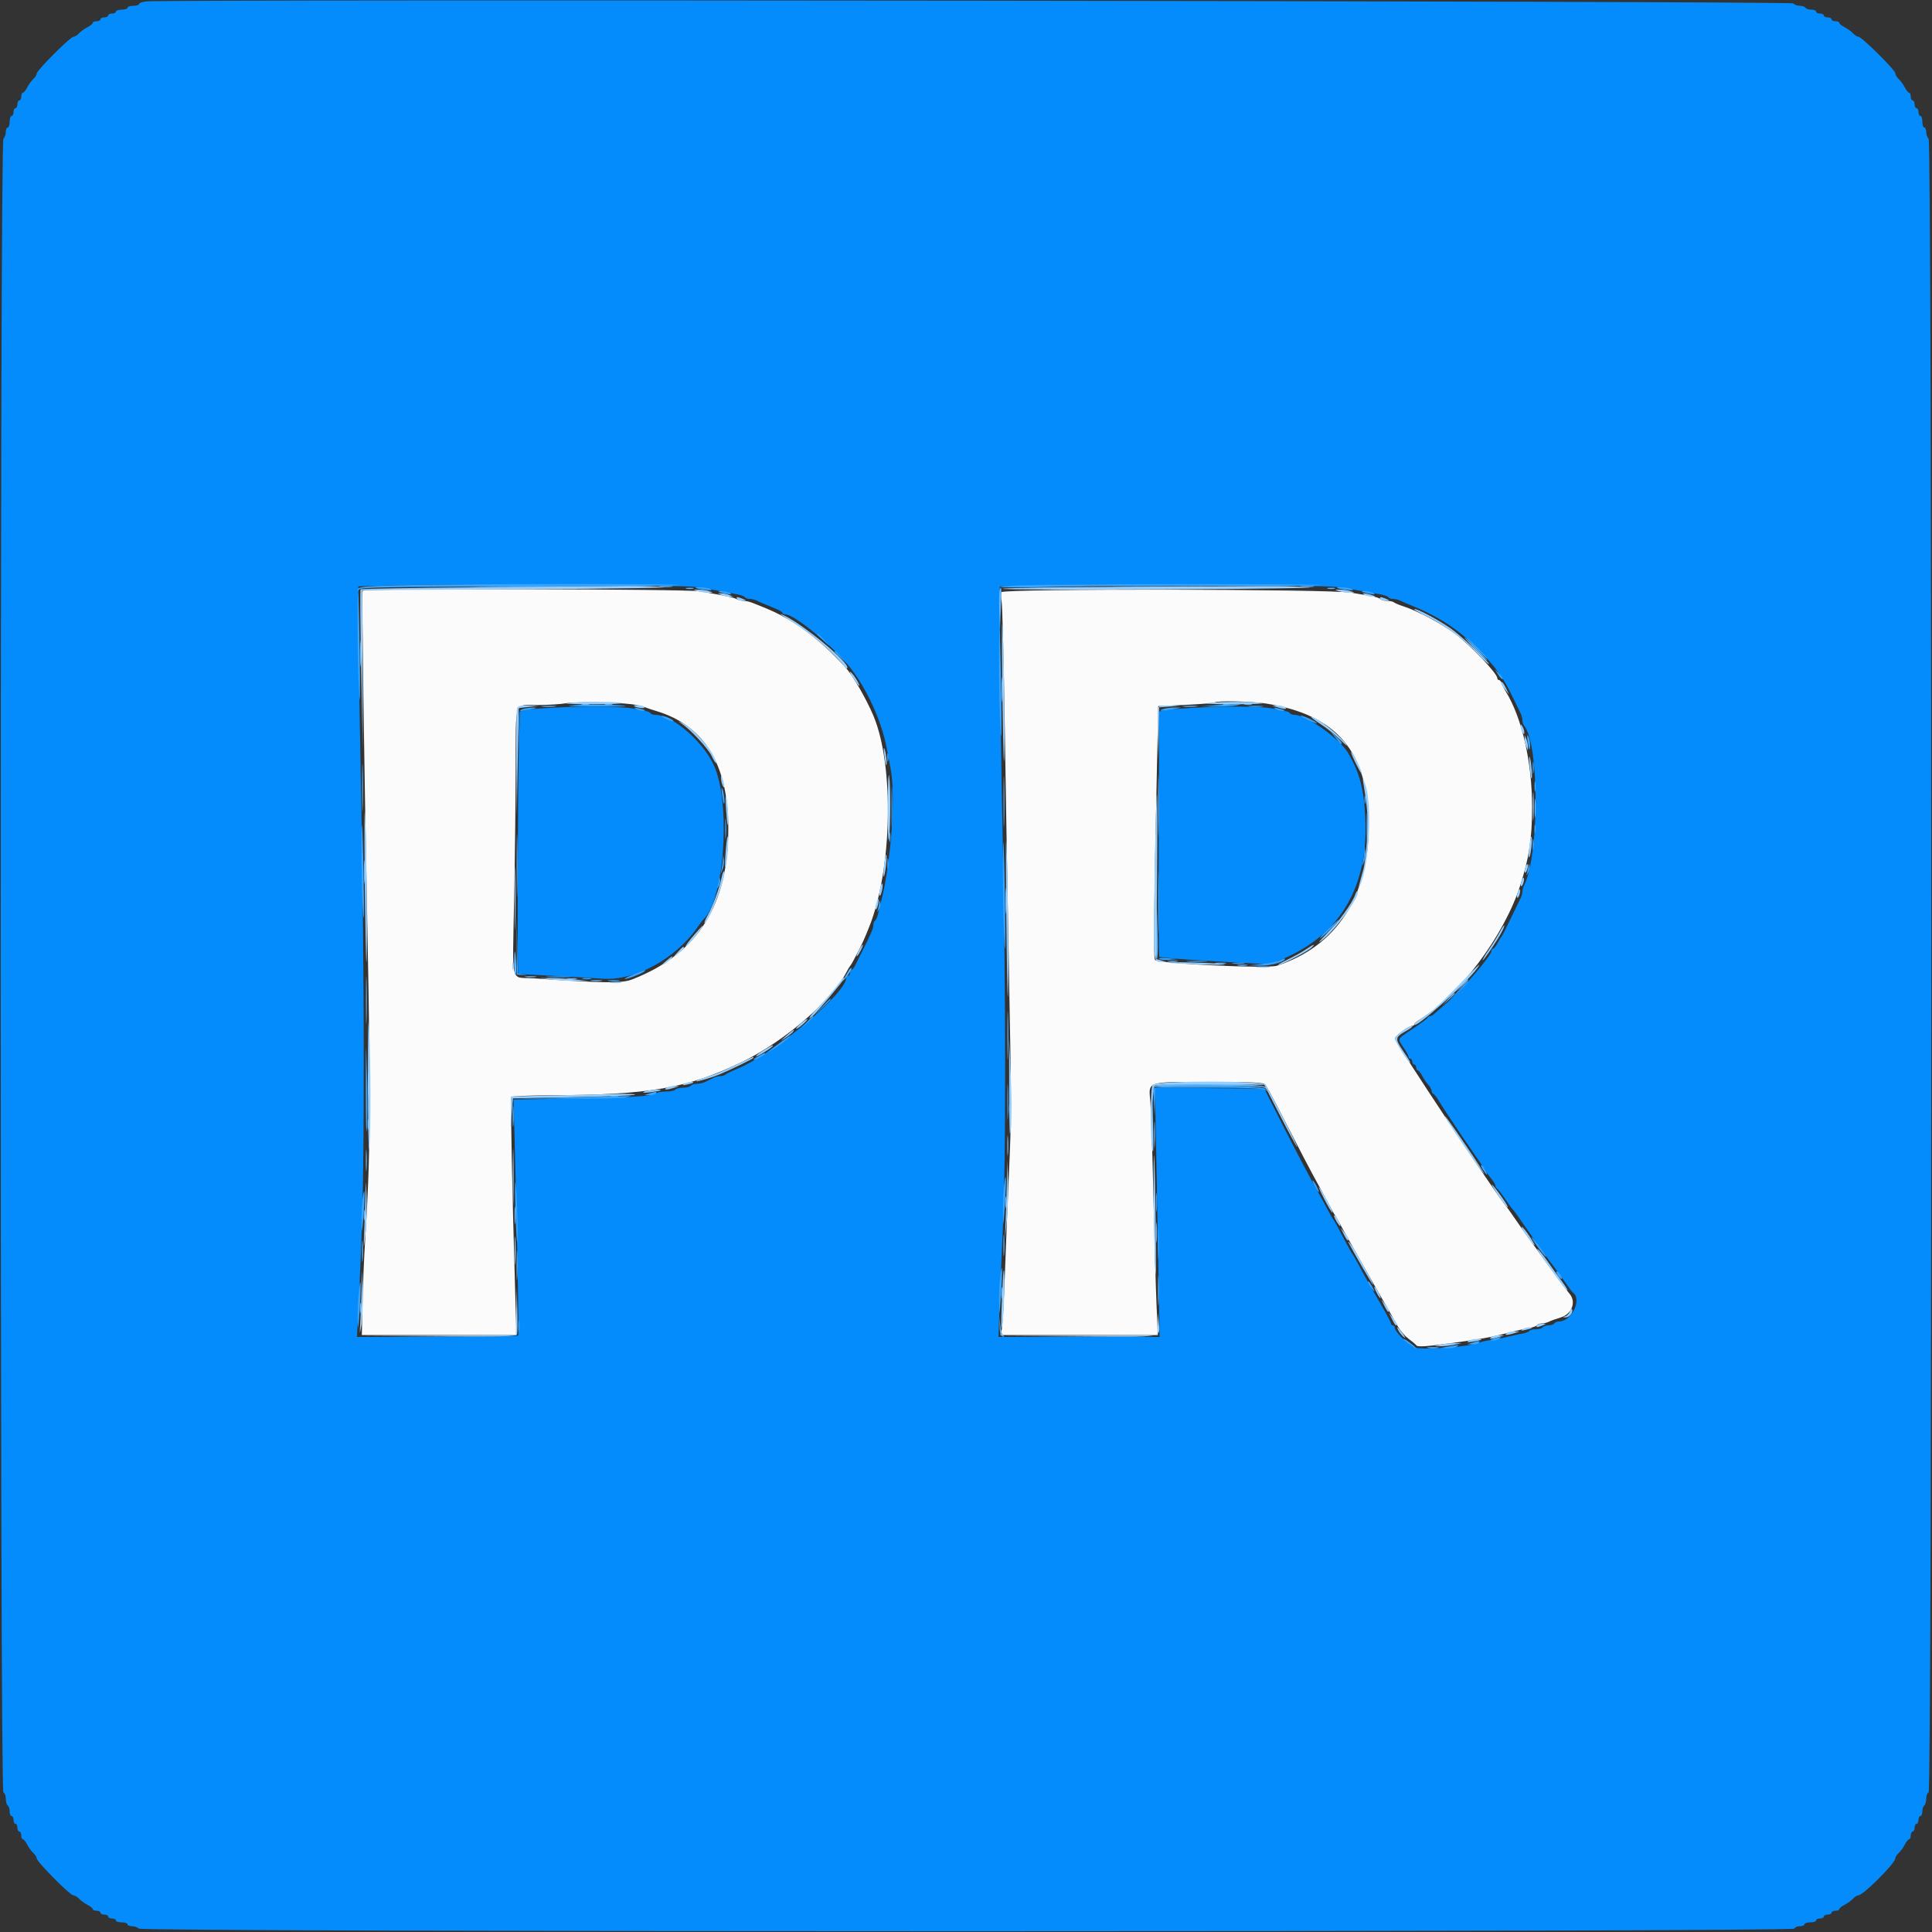 <svg id="svg" version="1.1" xmlns="http://www.w3.org/2000/svg" xmlns:xlink="http://www.w3.org/1999/xlink" width="400" height="400" viewBox="0, 0, 400,400"><rect x="0" y="0" width="400" height="400" fill="#333333" stroke="none"/><g id="svgg"><path id="path0" d="M75.077 122.300 C 74.879 122.647,75.355 156.342,76.063 192.200 C 76.780 228.492,76.701 239.501,75.598 256.800 C 75.380 260.210,75.137 266.015,75.057 269.700 L 74.912 276.400 90.919 276.400 L 106.927 276.400 106.650 267.100 C 106.044 246.717,105.656 227.433,105.846 227.125 C 105.957 226.946,109.592 226.786,113.924 226.768 C 134.500 226.685,142.322 225.326,153.600 219.877 C 162.331 215.659,172.176 207.217,175.204 201.352 C 175.531 200.718,175.889 200.110,175.999 200.000 C 176.219 199.781,176.637 199.025,177.877 196.600 C 178.636 195.115,179.032 194.221,179.960 191.900 C 184.735 179.950,185.165 158.517,180.837 148.200 C 179.366 144.694,176.523 139.775,175.022 138.140 C 169.324 131.935,164.155 128.157,158.000 125.699 C 157.450 125.479,156.497 125.097,155.881 124.850 C 155.266 124.602,154.408 124.400,153.976 124.400 C 153.543 124.400,152.877 124.236,152.495 124.035 C 151.838 123.690,150.720 123.452,144.976 122.431 C 142.183 121.934,75.356 121.809,75.077 122.300 M207.343 122.604 C 207.212 122.945,207.227 123.804,207.377 124.512 C 207.526 125.221,207.817 136.780,208.023 150.200 C 208.230 163.620,208.609 185.850,208.867 199.600 C 209.442 230.236,209.442 230.512,208.862 243.600 C 208.604 249.430,208.233 258.700,208.038 264.200 C 207.844 269.700,207.556 274.695,207.399 275.300 L 207.113 276.400 223.419 276.400 L 239.725 276.400 239.452 270.300 C 239.302 266.945,239.010 256.730,238.802 247.600 C 238.595 238.470,238.311 229.726,238.172 228.169 C 237.780 223.786,237.152 224.000,250.380 224.000 C 259.514 224.000,261.587 224.102,261.975 224.570 C 262.235 224.883,263.629 227.448,265.072 230.270 C 268.655 237.272,271.676 243.042,272.889 245.200 C 273.446 246.190,274.419 247.990,275.051 249.200 C 275.683 250.410,276.290 251.490,276.400 251.600 C 276.510 251.710,276.977 252.520,277.438 253.400 C 277.900 254.280,278.691 255.720,279.197 256.600 C 279.704 257.480,280.665 259.190,281.335 260.400 C 282.575 262.643,286.232 269.070,287.707 271.600 C 288.156 272.370,288.900 273.699,289.362 274.554 C 289.823 275.409,290.830 276.578,291.600 277.152 C 292.370 277.726,293.117 278.358,293.260 278.557 C 293.517 278.913,295.508 278.772,301.000 278.008 C 305.831 277.335,308.542 276.876,310.300 276.430 C 311.235 276.194,312.765 275.807,313.700 275.571 C 314.635 275.335,315.987 275.045,316.704 274.927 C 317.421 274.808,318.106 274.551,318.227 274.356 C 318.348 274.160,318.799 274.000,319.229 274.000 C 319.659 274.000,320.323 273.838,320.705 273.639 C 321.087 273.440,322.146 273.058,323.059 272.789 C 325.480 272.074,326.434 269.459,324.888 267.775 C 324.131 266.952,315.860 255.559,313.587 252.209 C 312.844 251.114,312.007 249.944,311.726 249.609 C 309.537 246.999,288.800 215.725,288.800 215.035 C 288.800 214.494,291.654 212.400,292.391 212.400 C 292.616 212.400,292.800 212.259,292.800 212.086 C 292.800 211.914,293.295 211.475,293.900 211.111 C 302.063 206.202,311.365 193.823,314.720 183.400 C 316.625 177.484,317.200 173.683,317.200 167.013 C 317.200 157.795,315.100 148.588,311.769 143.200 C 311.429 142.650,311.051 141.885,310.929 141.500 C 310.807 141.115,310.548 140.800,310.353 140.800 C 310.159 140.800,310.000 140.622,310.000 140.405 C 310.000 139.436,304.438 133.592,301.223 131.183 C 298.515 129.154,293.406 126.443,290.600 125.547 C 289.720 125.267,288.829 124.893,288.620 124.718 C 288.411 124.543,287.747 124.400,287.144 124.400 C 286.541 124.400,285.951 124.244,285.833 124.054 C 285.716 123.864,284.850 123.578,283.910 123.419 C 282.969 123.259,281.120 122.941,279.800 122.711 C 275.430 121.948,207.633 121.848,207.343 122.604 M130.800 145.808 C 131.790 145.938,132.960 146.195,133.400 146.377 C 133.840 146.560,134.952 146.934,135.871 147.209 C 145.811 150.183,150.768 158.239,150.791 171.456 C 150.820 187.458,144.443 197.501,130.910 202.767 C 128.739 203.612,125.354 203.575,110.133 202.542 C 105.651 202.237,106.101 204.232,106.446 186.200 C 106.601 178.060,106.744 165.970,106.764 159.333 C 106.808 144.598,106.325 146.007,111.343 145.970 C 113.574 145.954,116.210 145.788,117.200 145.601 C 119.046 145.254,127.582 145.383,130.800 145.808 M262.093 145.656 C 276.786 147.961,283.292 155.649,283.367 170.800 C 283.441 185.601,276.731 195.900,264.381 199.944 C 262.372 200.602,239.653 199.510,239.127 198.731 C 238.793 198.235,238.890 188.946,239.549 158.000 L 239.800 146.200 245.538 145.928 C 248.694 145.779,251.379 145.554,251.505 145.428 C 251.905 145.029,259.075 145.183,262.093 145.656 " stroke="none" fill="#fbfbfc" fill-rule="evenodd"></path><path id="path1" d="M30.300 0.290 C 29.475 0.377,28.800 0.617,28.800 0.824 C 28.800 1.031,28.260 1.200,27.600 1.200 C 26.940 1.200,26.400 1.380,26.400 1.600 C 26.400 1.820,25.860 2.000,25.200 2.000 C 24.540 2.000,24.000 2.180,24.000 2.400 C 24.000 2.620,23.640 2.800,23.200 2.800 C 22.760 2.800,22.400 2.980,22.400 3.200 C 22.400 3.420,22.040 3.600,21.600 3.600 C 21.160 3.600,20.800 3.780,20.800 4.000 C 20.800 4.220,20.440 4.400,20.000 4.400 C 19.560 4.400,19.200 4.550,19.200 4.732 C 19.200 4.915,18.705 5.319,18.100 5.630 C 17.495 5.940,16.709 6.511,16.353 6.897 C 15.997 7.284,15.488 7.600,15.221 7.600 C 14.587 7.600,7.600 14.587,7.600 15.221 C 7.600 15.488,7.284 15.997,6.897 16.353 C 6.511 16.709,5.940 17.495,5.630 18.100 C 5.319 18.705,4.915 19.200,4.732 19.200 C 4.550 19.200,4.400 19.560,4.400 20.000 C 4.400 20.440,4.220 20.800,4.000 20.800 C 3.780 20.800,3.600 21.160,3.600 21.600 C 3.600 22.040,3.420 22.400,3.200 22.400 C 2.980 22.400,2.800 22.760,2.800 23.200 C 2.800 23.640,2.620 24.000,2.400 24.000 C 2.180 24.000,2.000 24.540,2.000 25.200 C 2.000 25.860,1.820 26.400,1.600 26.400 C 1.380 26.400,1.200 26.814,1.200 27.320 C 1.200 27.826,0.975 28.465,0.700 28.740 C -0.036 29.476,-0.036 370.855,0.700 371.100 C 0.975 371.192,1.200 371.781,1.200 372.410 C 1.200 373.038,1.380 373.664,1.600 373.800 C 1.820 373.936,2.000 374.487,2.000 375.024 C 2.000 375.561,2.180 376.000,2.400 376.000 C 2.620 376.000,2.800 376.360,2.800 376.800 C 2.800 377.240,2.980 377.600,3.200 377.600 C 3.420 377.600,3.600 377.960,3.600 378.400 C 3.600 378.840,3.780 379.200,4.000 379.200 C 4.220 379.200,4.400 379.560,4.400 380.000 C 4.400 380.440,4.550 380.800,4.732 380.800 C 4.915 380.800,5.319 381.295,5.630 381.900 C 5.940 382.505,6.511 383.291,6.897 383.647 C 7.284 384.003,7.600 384.506,7.600 384.766 C 7.600 385.437,14.487 392.395,15.153 392.398 C 15.457 392.399,15.997 392.716,16.353 393.103 C 16.709 393.489,17.495 394.060,18.100 394.370 C 18.705 394.681,19.200 395.085,19.200 395.268 C 19.200 395.450,19.560 395.600,20.000 395.600 C 20.440 395.600,20.800 395.780,20.800 396.000 C 20.800 396.220,21.160 396.400,21.600 396.400 C 22.040 396.400,22.400 396.580,22.400 396.800 C 22.400 397.020,22.760 397.200,23.200 397.200 C 23.640 397.200,24.000 397.380,24.000 397.600 C 24.000 397.820,24.540 398.000,25.200 398.000 C 25.860 398.000,26.400 398.180,26.400 398.400 C 26.400 398.620,26.814 398.800,27.320 398.800 C 27.826 398.800,28.465 399.025,28.740 399.300 C 29.476 400.036,371.255 400.036,371.500 399.300 C 371.592 399.025,372.102 398.800,372.633 398.800 C 373.165 398.800,373.600 398.620,373.600 398.400 C 373.600 398.180,374.140 398.000,374.800 398.000 C 375.460 398.000,376.000 397.820,376.000 397.600 C 376.000 397.380,376.360 397.200,376.800 397.200 C 377.240 397.200,377.600 397.020,377.600 396.800 C 377.600 396.580,377.960 396.400,378.400 396.400 C 378.840 396.400,379.200 396.220,379.200 396.000 C 379.200 395.780,379.560 395.600,380.000 395.600 C 380.440 395.600,380.800 395.450,380.800 395.268 C 380.800 395.085,381.295 394.681,381.900 394.370 C 382.505 394.060,383.291 393.489,383.647 393.103 C 384.003 392.716,384.503 392.400,384.758 392.400 C 385.763 392.400,392.400 385.763,392.400 384.758 C 392.400 384.503,392.716 384.003,393.103 383.647 C 393.489 383.291,394.060 382.505,394.370 381.900 C 394.681 381.295,395.085 380.800,395.268 380.800 C 395.450 380.800,395.600 380.440,395.600 380.000 C 395.600 379.560,395.780 379.200,396.000 379.200 C 396.220 379.200,396.400 378.840,396.400 378.400 C 396.400 377.960,396.580 377.600,396.800 377.600 C 397.020 377.600,397.200 377.240,397.200 376.800 C 397.200 376.360,397.380 376.000,397.600 376.000 C 397.820 376.000,398.000 375.561,398.000 375.024 C 398.000 374.487,398.180 373.936,398.400 373.800 C 398.620 373.664,398.800 373.038,398.800 372.410 C 398.800 371.781,399.025 371.192,399.300 371.100 C 400.036 370.855,400.036 29.476,399.300 28.740 C 399.025 28.465,398.800 27.826,398.800 27.320 C 398.800 26.814,398.620 26.400,398.400 26.400 C 398.180 26.400,398.000 25.860,398.000 25.200 C 398.000 24.540,397.820 24.000,397.600 24.000 C 397.380 24.000,397.200 23.640,397.200 23.200 C 397.200 22.760,397.020 22.400,396.800 22.400 C 396.580 22.400,396.400 22.040,396.400 21.600 C 396.400 21.160,396.220 20.800,396.000 20.800 C 395.780 20.800,395.600 20.440,395.600 20.000 C 395.600 19.560,395.450 19.200,395.268 19.200 C 395.085 19.200,394.681 18.705,394.370 18.100 C 394.060 17.495,393.489 16.709,393.103 16.353 C 392.716 15.997,392.399 15.457,392.398 15.153 C 392.395 14.487,385.437 7.600,384.766 7.600 C 384.506 7.600,384.003 7.284,383.647 6.897 C 383.291 6.511,382.505 5.940,381.900 5.630 C 381.295 5.319,380.800 4.915,380.800 4.732 C 380.800 4.550,380.440 4.400,380.000 4.400 C 379.560 4.400,379.200 4.220,379.200 4.000 C 379.200 3.780,378.840 3.600,378.400 3.600 C 377.960 3.600,377.600 3.420,377.600 3.200 C 377.600 2.980,377.240 2.800,376.800 2.800 C 376.360 2.800,376.000 2.620,376.000 2.400 C 376.000 2.180,375.561 2.000,375.024 2.000 C 374.487 2.000,373.936 1.820,373.800 1.600 C 373.664 1.380,373.149 1.200,372.656 1.200 C 372.163 1.200,371.535 0.975,371.260 0.700 C 370.787 0.227,34.721 -0.177,30.300 0.290 M144.000 121.531 C 145.650 121.762,147.990 122.149,149.200 122.392 C 150.410 122.635,151.987 122.936,152.704 123.061 C 153.421 123.186,154.106 123.449,154.227 123.644 C 154.348 123.840,154.799 124.000,155.229 124.000 C 155.659 124.000,156.323 124.159,156.705 124.353 C 157.378 124.696,157.950 124.941,160.700 126.064 C 161.415 126.356,162.000 126.731,162.000 126.898 C 162.000 127.064,162.279 127.200,162.621 127.200 C 164.469 127.200,172.710 133.981,176.018 138.225 C 179.535 142.736,182.486 149.220,183.562 154.800 C 183.796 156.010,184.170 157.954,184.393 159.120 C 185.474 164.751,184.501 178.435,182.440 186.600 C 182.218 187.480,181.916 188.698,181.770 189.306 C 181.624 189.914,181.346 190.510,181.152 190.630 C 180.959 190.749,180.800 191.180,180.800 191.586 C 180.800 192.284,180.360 193.306,178.340 197.300 C 177.868 198.235,177.283 199.404,177.040 199.897 C 176.798 200.390,176.465 200.795,176.300 200.797 C 176.135 200.799,176.000 201.070,176.000 201.400 C 176.000 201.730,175.820 202.000,175.600 202.000 C 175.380 202.000,175.200 202.191,175.200 202.423 C 175.200 205.659,160.433 218.025,152.727 221.243 C 151.557 221.731,150.429 222.281,150.220 222.465 C 150.011 222.649,149.514 222.800,149.115 222.800 C 148.716 222.800,148.032 222.980,147.595 223.200 C 147.158 223.420,146.442 223.780,146.005 224.000 C 145.568 224.220,144.769 224.400,144.229 224.400 C 143.689 224.400,143.136 224.580,143.000 224.800 C 142.864 225.020,142.144 225.200,141.400 225.200 C 140.656 225.200,139.936 225.380,139.800 225.600 C 139.664 225.820,138.789 226.000,137.856 226.000 C 136.923 226.000,135.989 226.165,135.780 226.368 C 135.178 226.950,130.667 227.224,118.056 227.442 L 106.313 227.645 106.560 236.522 C 107.044 253.900,107.461 276.205,107.308 276.500 C 107.223 276.665,99.672 276.800,90.528 276.800 L 73.903 276.800 74.163 271.700 C 75.087 253.527,75.306 243.609,75.312 219.600 C 75.316 204.750,75.087 181.080,74.804 167.000 C 74.522 152.920,74.270 136.900,74.245 131.400 L 74.200 121.400 82.000 121.183 C 95.112 120.817,140.734 121.073,144.000 121.531 M276.800 121.538 C 278.450 121.770,280.790 122.144,282.000 122.369 C 283.210 122.594,284.877 122.893,285.704 123.033 C 286.531 123.174,287.306 123.449,287.427 123.644 C 287.548 123.840,287.999 124.000,288.429 124.000 C 288.859 124.000,289.523 124.159,289.905 124.353 C 290.287 124.548,291.050 124.886,291.600 125.104 C 297.642 127.507,301.693 130.103,305.796 134.200 C 309.743 138.142,311.221 140.196,313.419 144.800 C 313.997 146.010,314.634 147.313,314.835 147.695 C 315.036 148.077,315.200 148.716,315.200 149.115 C 315.200 149.514,315.349 150.011,315.530 150.220 C 318.722 153.890,318.736 176.990,315.551 183.295 C 315.358 183.677,315.200 184.264,315.200 184.600 C 315.200 184.936,315.038 185.523,314.841 185.905 C 314.643 186.287,313.710 188.220,312.768 190.200 C 311.826 192.180,310.952 193.890,310.827 194.000 C 310.701 194.110,310.344 194.695,310.032 195.300 C 309.720 195.905,309.315 196.400,309.132 196.400 C 308.950 196.400,308.797 196.625,308.793 196.900 C 308.779 197.858,302.567 205.083,299.593 207.601 C 298.424 208.590,297.240 209.625,296.962 209.900 C 296.685 210.175,296.279 210.400,296.062 210.400 C 295.845 210.400,295.607 210.553,295.533 210.739 C 295.460 210.926,294.095 211.942,292.500 212.998 C 289.177 215.197,289.292 214.961,290.600 216.886 C 291.150 217.695,291.600 218.547,291.600 218.779 C 291.600 219.010,291.780 219.200,292.000 219.200 C 292.220 219.200,292.400 219.470,292.400 219.800 C 292.400 220.130,292.580 220.400,292.800 220.400 C 293.020 220.400,293.200 220.670,293.200 221.000 C 293.200 221.330,293.350 221.600,293.532 221.600 C 293.715 221.600,294.120 222.095,294.432 222.700 C 294.745 223.305,295.315 224.149,295.700 224.575 C 296.085 225.002,296.400 225.572,296.400 225.842 C 296.400 226.112,296.561 226.393,296.758 226.467 C 296.955 226.540,297.450 227.169,297.858 227.864 C 299.058 229.908,306.510 240.952,307.079 241.529 C 307.365 241.819,307.600 242.196,307.600 242.366 C 307.600 242.536,308.050 243.199,308.600 243.838 C 309.149 244.477,309.599 245.210,309.600 245.467 C 309.600 245.723,309.745 245.993,309.923 246.067 C 310.101 246.140,310.854 247.100,311.597 248.200 C 312.340 249.300,313.064 250.290,313.206 250.400 C 313.348 250.510,314.391 251.950,315.523 253.600 C 317.898 257.061,321.383 261.921,322.127 262.809 C 322.407 263.144,323.246 264.314,323.992 265.409 C 324.737 266.504,325.476 267.490,325.634 267.600 C 327.620 268.987,325.413 273.600,322.762 273.600 C 322.369 273.600,321.936 273.780,321.800 274.000 C 321.664 274.220,321.124 274.400,320.600 274.400 C 320.076 274.400,319.536 274.580,319.400 274.800 C 319.264 275.020,318.634 275.200,318.000 275.200 C 317.366 275.200,316.748 275.360,316.627 275.556 C 316.506 275.751,315.821 276.008,315.104 276.127 C 314.387 276.245,312.990 276.550,312.000 276.804 C 311.010 277.057,309.480 277.351,308.600 277.455 C 307.720 277.560,306.640 277.806,306.200 278.002 C 304.245 278.873,294.097 279.582,292.762 278.941 C 291.401 278.289,288.800 275.674,288.800 274.960 C 288.800 274.652,288.620 274.400,288.400 274.400 C 288.180 274.400,288.000 274.234,288.000 274.032 C 288.000 273.829,287.077 272.074,285.949 270.132 C 283.297 265.567,282.782 264.651,281.374 262.000 C 280.732 260.790,280.115 259.710,280.003 259.600 C 279.891 259.490,279.395 258.635,278.900 257.700 C 278.405 256.765,277.595 255.235,277.100 254.300 C 276.605 253.365,276.110 252.510,276.000 252.400 C 275.890 252.290,275.423 251.480,274.962 250.600 C 274.500 249.720,273.756 248.356,273.308 247.570 C 271.526 244.446,268.066 237.881,264.996 231.800 L 261.764 225.400 250.439 225.294 L 239.113 225.187 239.359 237.294 C 239.494 243.952,239.713 255.565,239.845 263.100 L 240.085 276.800 223.407 276.800 L 206.730 276.800 206.950 270.500 C 207.071 267.035,207.383 259.610,207.643 254.000 C 208.271 240.479,208.254 205.359,207.604 174.200 C 207.316 160.340,207.061 142.790,207.040 135.200 L 207.000 121.400 214.800 121.181 C 227.872 120.815,273.524 121.078,276.800 121.538 M116.400 146.430 C 112.990 146.575,109.642 146.824,108.961 146.985 L 107.722 147.276 107.461 153.301 C 107.219 158.893,107.077 201.560,107.300 201.633 C 107.355 201.651,110.460 201.826,114.200 202.021 C 117.940 202.217,122.710 202.493,124.800 202.634 C 131.467 203.084,139.885 198.515,144.393 192.000 C 144.926 191.230,145.463 190.510,145.586 190.400 C 149.797 186.652,151.333 167.841,148.132 159.228 C 146.234 154.120,139.414 148.000,135.620 148.000 C 135.195 148.000,134.736 147.820,134.600 147.600 C 134.464 147.380,133.902 147.200,133.350 147.200 C 132.799 147.200,132.044 147.044,131.674 146.854 C 130.662 146.335,123.383 146.133,116.400 146.430 M249.200 146.437 C 245.790 146.588,242.328 146.845,241.506 147.008 L 240.012 147.303 239.906 172.551 C 239.848 186.438,239.896 197.932,240.013 198.093 C 240.130 198.254,245.332 198.674,251.574 199.027 L 262.923 199.668 265.561 198.550 C 277.575 193.463,283.379 183.502,282.663 169.200 C 282.368 163.325,281.497 160.028,279.176 156.001 C 277.410 152.938,270.486 148.000,267.957 148.000 C 267.567 148.000,267.136 147.820,267.000 147.600 C 266.864 147.380,266.302 147.200,265.750 147.200 C 265.199 147.200,264.444 147.045,264.074 146.855 C 263.042 146.326,256.089 146.130,249.200 146.437 " stroke="none" fill="#048cfc" fill-rule="evenodd"></path><path id="path2" d="M99.327 121.500 C 103.907 121.564,111.287 121.564,115.727 121.499 C 120.167 121.435,116.420 121.383,107.400 121.383 C 98.380 121.383,94.747 121.435,99.327 121.500 M136.707 121.490 C 137.426 121.579,138.506 121.577,139.107 121.486 C 139.708 121.395,139.120 121.322,137.800 121.324 C 136.480 121.326,135.988 121.401,136.707 121.490 M232.127 121.500 C 236.707 121.564,244.087 121.564,248.527 121.499 C 252.967 121.435,249.220 121.383,240.200 121.383 C 231.180 121.383,227.547 121.435,232.127 121.500 M269.507 121.490 C 270.226 121.579,271.306 121.577,271.907 121.486 C 272.508 121.395,271.920 121.322,270.600 121.324 C 269.280 121.326,268.788 121.401,269.507 121.490 M142.100 121.876 C 142.485 121.976,143.115 121.976,143.500 121.876 C 143.885 121.775,143.570 121.693,142.800 121.693 C 142.030 121.693,141.715 121.775,142.100 121.876 M206.972 122.128 C 206.861 122.419,206.823 124.444,206.888 126.628 L 207.006 130.600 207.203 126.099 C 207.398 121.645,207.366 121.101,206.972 122.128 M274.900 121.876 C 275.285 121.976,275.915 121.976,276.300 121.876 C 276.685 121.775,276.370 121.693,275.600 121.693 C 274.830 121.693,274.515 121.775,274.900 121.876 M74.550 135.400 C 74.551 137.820,74.616 138.758,74.696 137.485 C 74.776 136.212,74.775 134.232,74.694 133.085 C 74.614 131.938,74.549 132.980,74.550 135.400 M305.400 134.400 C 306.706 135.720,307.865 136.800,307.975 136.800 C 308.085 136.800,307.106 135.720,305.800 134.400 C 304.494 133.080,303.335 132.000,303.225 132.000 C 303.115 132.000,304.094 133.080,305.400 134.400 M207.348 142.800 C 207.348 145.110,207.414 146.055,207.495 144.900 C 207.576 143.745,207.576 141.855,207.495 140.700 C 207.414 139.545,207.348 140.490,207.348 142.800 M120.500 145.876 C 120.885 145.976,121.515 145.976,121.900 145.876 C 122.285 145.775,121.970 145.693,121.200 145.693 C 120.430 145.693,120.115 145.775,120.500 145.876 M125.300 145.876 C 125.685 145.976,126.315 145.976,126.700 145.876 C 127.085 145.775,126.770 145.693,126.000 145.693 C 125.230 145.693,124.915 145.775,125.300 145.876 M253.300 145.876 C 253.685 145.976,254.315 145.976,254.700 145.876 C 255.085 145.775,254.770 145.693,254.000 145.693 C 253.230 145.693,252.915 145.775,253.300 145.876 M257.700 145.876 C 258.085 145.976,258.715 145.976,259.100 145.876 C 259.485 145.775,259.170 145.693,258.400 145.693 C 257.630 145.693,257.315 145.775,257.700 145.876 M112.300 146.289 C 113.015 146.378,114.185 146.378,114.900 146.289 C 115.615 146.201,115.030 146.128,113.600 146.128 C 112.170 146.128,111.585 146.201,112.300 146.289 M245.100 146.289 C 245.815 146.378,246.985 146.378,247.700 146.289 C 248.415 146.201,247.830 146.128,246.400 146.128 C 244.970 146.128,244.385 146.201,245.100 146.289 M74.968 163.000 C 74.968 167.400,75.026 169.255,75.098 167.121 C 75.170 164.988,75.170 161.388,75.099 159.121 C 75.027 156.855,74.968 158.600,74.968 163.000 M239.774 166.800 C 239.774 172.410,239.830 174.705,239.899 171.900 C 239.968 169.095,239.968 164.505,239.899 161.700 C 239.830 158.895,239.774 161.190,239.774 166.800 M207.770 166.000 C 207.770 170.730,207.828 172.665,207.898 170.300 C 207.969 167.935,207.969 164.065,207.898 161.700 C 207.828 159.335,207.770 161.270,207.770 166.000 M317.737 167.400 C 317.739 169.160,317.809 169.830,317.893 168.889 C 317.978 167.949,317.977 166.509,317.891 165.689 C 317.805 164.870,317.736 165.640,317.737 167.400 M282.951 171.200 C 282.951 173.730,283.016 174.765,283.096 173.500 C 283.175 172.235,283.175 170.165,283.096 168.900 C 283.016 167.635,282.951 168.670,282.951 171.200 M106.975 179.200 C 106.975 185.030,107.031 187.415,107.099 184.500 C 107.167 181.585,107.167 176.815,107.099 173.900 C 107.031 170.985,106.975 173.370,106.975 179.200 M184.101 173.400 C 184.105 174.280,184.187 174.593,184.283 174.095 C 184.379 173.598,184.375 172.878,184.275 172.495 C 184.175 172.113,184.096 172.520,184.101 173.400 M75.346 180.600 C 75.347 182.800,75.414 183.649,75.495 182.487 C 75.576 181.324,75.576 179.524,75.493 178.487 C 75.411 177.449,75.345 178.400,75.346 180.600 M208.150 186.600 C 208.151 189.020,208.216 189.958,208.296 188.685 C 208.376 187.412,208.375 185.432,208.294 184.285 C 208.214 183.138,208.149 184.180,208.150 186.600 M239.276 191.876 C 239.234 195.438,239.335 198.437,239.500 198.539 C 239.665 198.642,239.753 196.718,239.695 194.263 C 239.505 186.172,239.352 185.304,239.276 191.876 M275.375 192.500 L 274.200 193.800 275.500 192.625 C 276.215 191.979,276.800 191.394,276.800 191.325 C 276.800 191.016,276.470 191.288,275.375 192.500 M106.454 198.876 C 106.425 200.348,106.535 201.636,106.700 201.739 C 106.865 201.841,106.948 200.997,106.884 199.862 C 106.694 196.453,106.512 196.037,106.454 198.876 M241.900 199.082 C 242.395 199.178,243.205 199.178,243.700 199.082 C 244.195 198.987,243.790 198.909,242.800 198.909 C 241.810 198.909,241.405 198.987,241.900 199.082 M75.768 207.000 C 75.768 211.400,75.826 213.255,75.898 211.121 C 75.970 208.988,75.970 205.388,75.899 203.121 C 75.827 200.855,75.768 202.600,75.768 207.000 M251.705 199.487 C 252.314 199.579,253.214 199.577,253.705 199.482 C 254.197 199.387,253.700 199.311,252.600 199.314 C 251.500 199.317,251.097 199.395,251.705 199.487 M256.300 199.882 C 256.795 199.978,257.605 199.978,258.100 199.882 C 258.595 199.787,258.190 199.709,257.200 199.709 C 256.210 199.709,255.805 199.787,256.300 199.882 M175.753 200.900 C 174.376 203.236,174.286 203.435,174.987 202.600 C 175.800 201.632,176.500 200.400,176.238 200.400 C 176.133 200.400,175.915 200.625,175.753 200.900 M108.905 202.287 C 109.514 202.379,110.414 202.377,110.905 202.282 C 111.397 202.187,110.900 202.111,109.800 202.114 C 108.700 202.117,108.297 202.195,108.905 202.287 M117.500 202.682 C 117.995 202.778,118.805 202.778,119.300 202.682 C 119.795 202.587,119.390 202.509,118.400 202.509 C 117.410 202.509,117.005 202.587,117.500 202.682 M122.505 203.087 C 123.114 203.179,124.014 203.177,124.505 203.082 C 124.997 202.987,124.500 202.911,123.400 202.914 C 122.300 202.917,121.897 202.995,122.505 203.087 M302.575 204.100 L 301.400 205.400 302.700 204.225 C 303.415 203.579,304.000 202.994,304.000 202.925 C 304.000 202.616,303.670 202.888,302.575 204.100 M299.775 206.900 L 298.600 208.200 299.900 207.025 C 300.615 206.379,301.200 205.794,301.200 205.725 C 301.200 205.416,300.870 205.688,299.775 206.900 M208.569 214.400 C 208.569 218.910,208.627 220.755,208.698 218.500 C 208.770 216.245,208.770 212.555,208.698 210.300 C 208.627 208.045,208.569 209.890,208.569 214.400 M76.146 224.600 C 76.147 226.800,76.214 227.649,76.295 226.487 C 76.376 225.324,76.376 223.524,76.293 222.487 C 76.211 221.449,76.145 222.400,76.146 224.600 M238.880 224.880 C 238.616 225.144,238.427 226.089,238.460 226.980 L 238.520 228.600 238.760 226.800 L 239.000 225.000 250.151 224.894 C 258.673 224.812,261.456 224.907,261.951 225.294 C 262.528 225.744,262.539 225.722,262.051 225.100 C 261.357 224.215,239.750 224.010,238.880 224.880 M126.500 227.076 C 126.885 227.176,127.515 227.176,127.900 227.076 C 128.285 226.975,127.970 226.893,127.200 226.893 C 126.430 226.893,126.115 226.975,126.500 227.076 M106.142 231.000 C 106.141 232.980,106.208 233.840,106.292 232.912 C 106.376 231.984,106.377 230.364,106.295 229.312 C 106.212 228.260,106.143 229.020,106.142 231.000 M208.909 229.600 C 208.909 230.590,208.987 230.995,209.082 230.500 C 209.178 230.005,209.178 229.195,209.082 228.700 C 208.987 228.205,208.909 228.610,208.909 229.600 M238.950 235.000 C 238.951 237.420,239.016 238.358,239.096 237.085 C 239.176 235.812,239.175 233.832,239.094 232.685 C 239.014 231.538,238.949 232.580,238.950 235.000 M76.109 232.800 C 76.109 233.790,76.187 234.195,76.282 233.700 C 76.378 233.205,76.378 232.395,76.282 231.900 C 76.187 231.405,76.109 231.810,76.109 232.800 M208.540 237.200 C 208.540 239.070,208.609 239.835,208.693 238.900 C 208.777 237.965,208.777 236.435,208.693 235.500 C 208.609 234.565,208.540 235.330,208.540 237.200 M75.742 240.200 C 75.741 242.180,75.808 243.040,75.892 242.112 C 75.976 241.184,75.977 239.564,75.895 238.512 C 75.812 237.460,75.743 238.220,75.742 240.200 M208.114 249.000 C 208.117 250.100,208.195 250.503,208.287 249.895 C 208.379 249.286,208.377 248.386,208.282 247.895 C 208.187 247.403,208.111 247.900,208.114 249.000 M106.534 251.600 C 106.534 253.250,106.605 253.925,106.691 253.100 C 106.778 252.275,106.778 250.925,106.691 250.100 C 106.605 249.275,106.534 249.950,106.534 251.600 M75.309 251.600 C 75.309 252.590,75.387 252.995,75.482 252.500 C 75.578 252.005,75.578 251.195,75.482 250.700 C 75.387 250.205,75.309 250.610,75.309 251.600 M239.340 255.200 C 239.340 257.070,239.409 257.835,239.493 256.900 C 239.577 255.965,239.577 254.435,239.493 253.500 C 239.409 252.565,239.340 253.330,239.340 255.200 M207.742 257.800 C 207.741 259.780,207.808 260.640,207.892 259.712 C 207.976 258.784,207.977 257.164,207.895 256.112 C 207.812 255.060,207.743 255.820,207.742 257.800 M74.942 259.000 C 74.941 260.980,75.008 261.840,75.092 260.912 C 75.176 259.984,75.177 258.364,75.095 257.312 C 75.012 256.260,74.943 257.020,74.942 259.000 M106.954 262.000 C 106.954 264.750,107.018 265.875,107.096 264.500 C 107.174 263.125,107.174 260.875,107.096 259.500 C 107.018 258.125,106.954 259.250,106.954 262.000 M239.754 267.200 C 239.754 269.950,239.818 271.075,239.896 269.700 C 239.974 268.325,239.974 266.075,239.896 264.700 C 239.818 263.325,239.754 264.450,239.754 267.200 M207.314 267.800 C 207.317 268.900,207.395 269.303,207.487 268.695 C 207.579 268.086,207.577 267.186,207.482 266.695 C 207.387 266.203,207.311 266.700,207.314 267.800 M74.509 270.800 C 74.509 271.790,74.587 272.195,74.682 271.700 C 74.778 271.205,74.778 270.395,74.682 269.900 C 74.587 269.405,74.509 269.810,74.509 270.800 M206.957 274.569 C 206.987 275.954,207.178 276.585,207.600 276.699 C 208.015 276.811,208.054 276.757,207.728 276.524 C 207.468 276.339,207.178 275.380,207.085 274.393 L 206.914 272.600 206.957 274.569 M295.705 279.087 C 296.314 279.179,297.214 279.177,297.705 279.082 C 298.197 278.987,297.700 278.911,296.600 278.914 C 295.500 278.917,295.097 278.995,295.705 279.087 " stroke="none" fill="#62b6fc" fill-rule="evenodd"></path><path id="path3" d="M99.333 121.594 C 85.876 121.707,74.772 121.894,74.658 122.009 C 74.543 122.124,74.601 129.684,74.787 138.809 L 75.125 155.400 75.063 138.800 L 75.000 122.200 108.400 122.000 C 128.947 121.877,140.030 121.685,137.200 121.502 C 134.670 121.338,130.620 121.245,128.200 121.296 C 125.780 121.346,112.790 121.481,99.333 121.594 M232.217 121.500 C 218.806 121.558,207.700 121.740,207.537 121.903 C 207.373 122.066,222.396 122.125,240.920 122.034 C 259.532 121.943,272.989 121.738,271.000 121.577 C 269.020 121.416,264.970 121.309,262.000 121.339 C 259.030 121.369,245.628 121.442,232.217 121.500 M144.400 122.400 C 144.950 122.576,145.940 122.720,146.600 122.720 C 147.767 122.720,147.772 122.711,146.800 122.400 C 146.250 122.224,145.260 122.080,144.600 122.080 C 143.433 122.080,143.428 122.089,144.400 122.400 M277.200 122.400 C 277.750 122.576,278.740 122.720,279.400 122.720 C 280.567 122.720,280.572 122.711,279.600 122.400 C 279.050 122.224,278.060 122.080,277.400 122.080 C 276.233 122.080,276.228 122.089,277.200 122.400 M149.400 123.200 C 149.840 123.389,150.560 123.544,151.000 123.544 L 151.800 123.544 151.000 123.200 C 150.560 123.011,149.840 122.856,149.400 122.856 L 148.600 122.856 149.400 123.200 M282.600 123.200 C 283.040 123.389,283.760 123.538,284.200 123.532 C 284.843 123.523,284.804 123.457,284.000 123.200 C 282.632 122.762,281.581 122.762,282.600 123.200 M152.600 124.000 C 152.736 124.220,153.242 124.387,153.724 124.372 C 154.569 124.345,154.571 124.331,153.800 124.000 C 152.699 123.527,152.308 123.527,152.600 124.000 M285.800 124.000 C 285.936 124.220,286.442 124.387,286.924 124.372 C 287.769 124.345,287.771 124.331,287.000 124.000 C 285.899 123.527,285.508 123.527,285.800 124.000 M207.504 141.000 C 207.614 150.020,207.770 157.475,207.852 157.567 C 208.112 157.859,207.914 136.018,207.604 130.200 C 207.435 127.035,207.392 131.732,207.504 141.000 M292.800 126.165 C 292.800 126.256,294.105 126.978,295.700 127.769 C 299.283 129.545,303.133 132.406,305.948 135.383 C 307.125 136.627,308.161 137.572,308.251 137.482 C 308.512 137.222,302.358 131.485,300.298 130.067 C 297.436 128.098,292.800 125.686,292.800 126.165 M161.757 127.294 C 162.174 127.572,164.064 128.808,165.957 130.041 C 168.919 131.969,173.788 136.362,174.829 138.047 C 175.009 138.339,175.266 138.468,175.399 138.334 C 176.218 137.515,166.553 129.424,162.400 127.453 C 161.630 127.088,161.341 127.016,161.757 127.294 M176.585 140.300 C 177.202 141.235,177.777 142.000,177.863 142.000 C 178.196 142.000,176.818 139.713,176.158 139.171 C 175.766 138.848,175.951 139.339,176.585 140.300 M310.809 141.500 C 310.814 141.665,311.185 142.250,311.633 142.800 L 312.448 143.800 311.814 142.500 C 311.211 141.265,310.789 140.845,310.809 141.500 M117.400 145.565 C 116.520 145.704,118.913 145.813,122.717 145.809 C 126.522 145.804,129.222 145.683,128.717 145.540 C 127.561 145.212,119.531 145.230,117.400 145.565 M250.000 145.568 C 249.010 145.704,251.427 145.812,255.370 145.808 C 259.314 145.803,262.014 145.686,261.370 145.547 C 259.888 145.227,252.377 145.241,250.000 145.568 M107.043 146.633 C 106.909 146.981,106.841 152.156,106.890 158.133 L 106.981 169.000 107.190 157.800 L 107.400 146.600 109.400 146.363 L 111.400 146.126 109.343 146.063 C 107.795 146.016,107.225 146.157,107.043 146.633 M131.233 146.144 C 131.705 146.550,133.643 146.793,133.410 146.416 C 133.268 146.187,132.683 146.000,132.110 146.000 C 131.536 146.000,131.142 146.065,131.233 146.144 M239.775 146.522 C 239.664 146.809,239.631 149.284,239.701 152.022 L 239.827 157.000 239.914 151.721 L 240.000 146.442 242.100 146.295 L 244.200 146.148 242.087 146.074 C 240.662 146.024,239.910 146.170,239.775 146.522 M264.400 146.400 C 265.942 146.894,266.764 146.894,266.000 146.400 C 265.670 146.187,264.950 146.027,264.400 146.046 L 263.400 146.080 264.400 146.400 M273.438 149.934 C 274.737 150.778,276.598 152.263,277.572 153.234 C 278.547 154.205,279.093 154.640,278.784 154.200 C 277.400 152.224,272.571 148.400,271.460 148.400 C 271.249 148.400,272.139 149.090,273.438 149.934 M141.200 149.867 C 143.060 151.141,146.617 154.991,147.330 156.500 C 148.052 158.031,148.581 158.566,148.120 157.300 C 147.293 155.027,143.505 150.778,141.400 149.761 C 140.203 149.183,140.203 149.184,141.200 149.867 M314.812 150.400 C 314.812 150.730,314.987 151.270,315.200 151.600 C 315.545 152.133,315.588 152.133,315.588 151.600 C 315.588 151.270,315.413 150.730,315.200 150.400 C 314.855 149.867,314.812 149.867,314.812 150.400 M315.656 153.000 C 315.656 153.440,315.811 154.160,316.000 154.600 L 316.344 155.400 316.344 154.600 C 316.344 154.160,316.189 153.440,316.000 153.000 L 315.656 152.200 315.656 153.000 M183.072 156.200 C 183.199 157.300,183.369 158.275,183.451 158.367 C 183.732 158.682,183.520 156.199,183.180 155.200 C 182.951 154.526,182.916 154.851,183.072 156.200 M280.511 157.656 C 281.220 159.116,281.860 160.256,281.933 160.189 C 282.136 160.003,280.577 156.710,279.856 155.800 C 279.508 155.360,279.802 156.195,280.511 157.656 M316.685 158.400 C 316.807 159.830,316.972 161.075,317.053 161.167 C 317.320 161.470,317.111 158.222,316.785 157.000 C 316.582 156.244,316.546 156.762,316.685 158.400 M183.800 167.443 C 183.799 172.040,183.917 174.810,184.060 173.600 C 184.411 170.644,184.421 162.577,184.077 160.643 C 183.925 159.787,183.800 162.847,183.800 167.443 M149.268 161.000 C 149.262 161.440,149.411 162.160,149.600 162.600 C 150.038 163.619,150.038 162.568,149.600 161.200 C 149.343 160.396,149.277 160.357,149.268 161.000 M282.212 161.800 C 283.146 167.436,283.265 169.099,283.045 173.400 C 282.909 176.040,282.537 179.100,282.218 180.200 C 281.899 181.300,281.534 182.650,281.407 183.200 L 281.177 184.200 281.625 183.200 C 283.498 179.017,284.128 166.427,282.667 162.400 C 282.227 161.188,282.078 160.992,282.212 161.800 M317.353 167.000 C 317.353 169.640,317.418 170.668,317.497 169.284 C 317.575 167.901,317.574 165.741,317.495 164.484 C 317.416 163.228,317.352 164.360,317.353 167.000 M75.516 181.200 C 75.623 190.990,75.775 199.075,75.855 199.167 C 76.111 199.461,75.913 174.803,75.613 169.000 C 75.453 165.920,75.410 171.410,75.516 181.200 M150.294 167.200 C 150.413 169.070,150.575 170.675,150.655 170.767 C 150.929 171.081,150.705 166.200,150.391 165.000 C 150.210 164.310,150.169 165.244,150.294 167.200 M239.048 181.128 C 238.748 199.158,238.753 199.220,240.343 199.160 L 241.400 199.120 240.400 198.840 L 239.400 198.560 239.559 181.480 C 239.647 172.086,239.630 164.400,239.523 164.400 C 239.415 164.400,239.202 171.928,239.048 181.128 M208.322 187.400 C 208.425 197.740,208.575 206.275,208.655 206.367 C 208.898 206.647,208.707 182.228,208.411 175.200 C 208.258 171.570,208.218 177.060,208.322 187.400 M150.287 175.760 C 150.121 177.718,150.063 179.397,150.158 179.491 C 150.421 179.755,150.891 174.753,150.730 173.398 C 150.651 172.739,150.452 173.802,150.287 175.760 M316.670 174.957 C 316.511 176.253,316.461 177.394,316.560 177.493 C 316.826 177.759,317.303 174.218,317.119 173.347 C 317.032 172.936,316.830 173.660,316.670 174.957 M106.575 186.000 C 106.575 191.830,106.631 194.215,106.699 191.300 C 106.767 188.385,106.767 183.615,106.699 180.700 C 106.631 177.785,106.575 180.170,106.575 186.000 M183.046 179.046 C 182.900 180.293,182.859 181.393,182.957 181.490 C 183.054 181.588,183.261 180.654,183.415 179.415 C 183.570 178.177,183.610 177.077,183.505 176.971 C 183.399 176.866,183.193 177.799,183.046 179.046 M315.800 179.600 C 315.650 180.073,315.617 180.550,315.727 180.660 C 315.837 180.770,316.050 180.473,316.200 180.000 C 316.350 179.527,316.383 179.050,316.273 178.940 C 316.163 178.830,315.950 179.127,315.800 179.600 M149.399 181.700 C 148.966 183.831,147.552 187.657,146.503 189.537 C 145.962 190.505,145.696 191.188,145.910 191.056 C 147.062 190.344,150.752 180.400,149.864 180.400 C 149.754 180.400,149.545 180.985,149.399 181.700 M315.000 182.400 C 314.850 182.873,314.817 183.350,314.927 183.460 C 315.037 183.570,315.250 183.273,315.400 182.800 C 315.550 182.327,315.583 181.850,315.473 181.740 C 315.363 181.630,315.150 181.927,315.000 182.400 M182.200 184.000 C 182.048 184.691,182.014 185.347,182.124 185.457 C 182.234 185.567,182.448 185.091,182.600 184.400 C 182.752 183.709,182.786 183.053,182.676 182.943 C 182.566 182.833,182.352 183.309,182.200 184.000 M314.200 184.800 C 314.050 185.273,314.017 185.750,314.127 185.860 C 314.237 185.970,314.450 185.673,314.600 185.200 C 314.750 184.727,314.783 184.250,314.673 184.140 C 314.563 184.030,314.350 184.327,314.200 184.800 M280.622 185.130 C 280.069 186.873,276.982 191.133,274.660 193.357 C 273.307 194.654,272.757 195.336,273.438 194.874 C 276.158 193.028,281.847 185.314,281.066 184.533 C 280.960 184.427,280.760 184.695,280.622 185.130 M181.429 187.029 C 181.281 187.615,181.238 188.172,181.332 188.266 C 181.427 188.360,181.624 187.958,181.771 187.371 C 181.919 186.785,181.962 186.228,181.868 186.134 C 181.773 186.040,181.576 186.442,181.429 187.029 M143.700 193.574 C 142.765 194.660,142.000 195.678,142.000 195.836 C 142.000 196.161,143.634 194.363,144.850 192.700 C 146.090 191.004,145.579 191.393,143.700 193.574 M310.552 192.900 C 310.185 193.615,309.184 195.235,308.327 196.500 C 307.471 197.765,306.860 198.800,306.970 198.800 C 307.235 198.800,310.106 194.547,310.952 192.900 C 311.320 192.185,311.531 191.600,311.421 191.600 C 311.311 191.600,310.920 192.185,310.552 192.900 M177.800 196.800 C 177.459 197.460,177.269 198.000,177.379 198.000 C 177.489 198.000,177.859 197.460,178.200 196.800 C 178.541 196.140,178.731 195.600,178.621 195.600 C 178.511 195.600,178.141 196.140,177.800 196.800 M270.335 196.586 C 269.537 197.128,267.740 198.121,266.342 198.792 C 264.944 199.463,264.250 199.894,264.800 199.749 C 266.097 199.407,270.829 196.913,271.586 196.173 C 272.463 195.315,271.962 195.480,270.335 196.586 M140.370 197.068 L 139.400 198.136 140.487 197.368 C 141.086 196.946,141.581 196.465,141.587 196.300 C 141.608 195.807,141.389 195.946,140.370 197.068 M137.800 199.050 C 137.081 199.662,136.934 199.905,137.433 199.657 C 138.166 199.293,139.541 197.976,139.149 198.014 C 139.067 198.022,138.460 198.488,137.800 199.050 M106.093 200.000 C 106.093 200.770,106.175 201.085,106.276 200.700 C 106.376 200.315,106.376 199.685,106.276 199.300 C 106.175 198.915,106.093 199.230,106.093 200.000 M242.033 199.346 C 242.125 199.426,245.260 199.583,249.000 199.694 C 252.994 199.813,254.645 199.774,253.000 199.598 C 250.068 199.285,241.746 199.094,242.033 199.346 M301.800 204.147 C 297.468 208.575,296.074 209.804,293.900 211.111 C 293.295 211.475,292.800 211.923,292.800 212.107 C 292.800 213.265,303.667 203.566,305.831 200.477 C 306.830 199.051,306.418 199.426,301.800 204.147 M260.307 200.290 C 261.026 200.379,262.106 200.377,262.707 200.286 C 263.308 200.195,262.720 200.122,261.400 200.124 C 260.080 200.126,259.588 200.201,260.307 200.290 M114.200 202.815 C 115.520 202.979,117.770 203.104,119.200 203.094 L 121.800 203.074 119.000 202.787 C 117.460 202.629,115.210 202.503,114.000 202.508 L 111.800 202.518 114.200 202.815 M173.106 204.300 C 172.304 205.345,170.737 207.149,169.624 208.309 C 167.647 210.370,166.933 211.446,168.269 210.349 C 169.033 209.723,174.800 202.866,174.800 202.585 C 174.800 202.179,174.504 202.478,173.106 204.300 M126.505 203.487 C 127.114 203.579,128.014 203.577,128.505 203.482 C 128.997 203.387,128.500 203.311,127.400 203.314 C 126.300 203.317,125.897 203.395,126.505 203.487 M76.182 223.800 C 76.192 232.820,76.315 239.120,76.457 237.800 C 76.790 234.678,76.777 220.151,76.434 213.000 C 76.259 209.363,76.171 213.147,76.182 223.800 M165.854 211.855 C 165.223 212.397,164.773 212.906,164.854 212.986 C 164.934 213.066,165.516 212.688,166.146 212.145 C 166.777 211.603,167.227 211.094,167.146 211.014 C 167.066 210.934,166.484 211.312,165.854 211.855 M290.300 213.478 C 289.475 214.045,288.800 214.757,288.800 215.060 C 288.800 215.597,291.546 220.000,291.880 220.000 C 292.088 220.000,291.773 219.456,290.332 217.328 C 288.845 215.131,288.898 214.717,290.800 213.648 C 292.316 212.796,292.768 212.370,292.100 212.424 C 291.935 212.437,291.125 212.912,290.300 213.478 M162.800 214.449 C 161.406 215.671,161.405 215.672,162.688 214.819 C 163.396 214.348,164.082 213.791,164.212 213.581 C 164.597 212.957,164.277 213.154,162.800 214.449 M208.946 226.000 C 208.963 234.325,209.050 236.206,209.302 233.735 C 209.486 231.940,209.475 226.990,209.279 222.735 L 208.922 215.000 208.946 226.000 M158.084 217.466 C 157.140 218.035,156.448 218.581,156.547 218.680 C 156.724 218.857,160.000 216.833,160.000 216.547 C 160.000 216.321,159.917 216.360,158.084 217.466 M152.800 220.272 C 148.872 222.129,148.571 222.252,146.084 223.036 C 144.921 223.402,144.042 223.775,144.131 223.864 C 144.287 224.021,147.348 223.116,149.000 222.425 C 151.564 221.353,156.000 219.189,156.000 219.010 C 156.000 218.739,156.255 218.639,152.800 220.272 M141.600 224.418 C 141.162 224.715,141.324 224.752,142.200 224.556 C 143.671 224.227,143.990 223.998,142.967 224.006 C 142.545 224.009,141.930 224.195,141.600 224.418 M238.666 224.591 C 238.093 225.164,238.130 237.822,238.706 238.400 C 238.816 238.510,238.811 235.591,238.694 231.914 C 238.533 226.794,238.602 225.130,238.990 224.808 C 239.325 224.530,243.275 224.423,250.628 224.494 L 261.759 224.600 264.980 230.876 C 266.751 234.328,268.357 237.298,268.550 237.476 C 269.006 237.898,262.604 225.328,261.979 224.575 C 261.260 223.709,239.533 223.724,238.666 224.591 M138.000 225.200 C 137.236 225.694,138.058 225.694,139.600 225.200 L 140.600 224.880 139.600 224.846 C 139.050 224.827,138.330 224.987,138.000 225.200 M133.400 226.020 C 132.861 226.265,133.254 226.305,134.600 226.141 C 135.700 226.007,136.675 225.831,136.767 225.749 C 137.117 225.436,134.161 225.674,133.400 226.020 M114.800 226.788 L 105.800 227.000 105.763 230.200 L 105.726 233.400 105.963 230.400 L 106.200 227.400 118.713 227.153 C 125.595 227.018,131.340 226.793,131.480 226.653 C 131.619 226.514,129.948 226.440,127.767 226.488 C 125.585 226.537,119.750 226.672,114.800 226.788 M299.410 231.600 C 300.213 233.073,306.895 242.811,307.255 243.034 C 307.476 243.171,305.905 240.699,303.764 237.541 C 300.180 232.254,298.567 230.054,299.410 231.600 M106.173 243.800 C 106.173 249.080,106.230 251.185,106.299 248.477 C 106.368 245.769,106.368 241.449,106.299 238.877 C 106.229 236.305,106.172 238.520,106.173 243.800 M238.850 248.033 C 238.878 252.965,239.028 259.610,239.183 262.800 C 239.339 265.998,239.381 262.051,239.277 254.000 C 239.174 245.970,239.024 239.325,238.945 239.233 C 238.865 239.142,238.823 243.102,238.850 248.033 M208.486 244.038 C 208.439 246.149,208.319 249.839,208.221 252.238 L 208.041 256.600 208.426 253.000 C 208.638 251.020,208.758 247.330,208.692 244.800 L 208.572 240.200 208.486 244.038 M75.686 246.838 C 75.639 248.729,75.518 252.239,75.418 254.638 C 75.243 258.859,75.249 258.903,75.624 256.000 C 75.837 254.350,75.957 250.840,75.892 248.200 C 75.794 244.236,75.758 243.999,75.686 246.838 M310.054 247.292 C 311.014 248.772,311.950 249.987,312.134 249.992 C 312.318 249.996,311.793 249.055,310.967 247.900 C 308.647 244.654,308.111 244.297,310.054 247.292 M274.202 248.311 C 275.032 249.912,275.783 251.151,275.870 251.063 C 276.055 250.879,273.690 246.398,273.093 245.800 C 272.873 245.580,273.373 246.710,274.202 248.311 M276.656 252.788 C 277.042 253.441,277.411 253.923,277.475 253.859 C 277.688 253.645,276.606 251.606,276.277 251.603 C 276.100 251.601,276.270 252.134,276.656 252.788 M316.067 255.833 C 317.891 258.374,318.349 258.524,316.732 256.050 C 315.999 254.931,315.254 254.011,315.075 254.007 C 314.896 254.003,315.343 254.825,316.067 255.833 M106.553 259.000 C 106.553 261.640,106.618 262.668,106.697 261.284 C 106.775 259.901,106.774 257.741,106.695 256.484 C 106.616 255.228,106.552 256.360,106.553 259.000 M278.186 255.500 C 278.535 256.215,278.906 256.800,279.010 256.800 C 279.408 256.800,279.152 256.163,278.367 255.200 L 277.552 254.200 278.186 255.500 M279.282 257.400 C 280.200 259.241,284.126 266.000,284.277 266.000 C 284.382 266.000,283.792 264.785,282.965 263.300 C 282.138 261.815,281.116 259.970,280.693 259.200 C 280.003 257.943,278.766 256.364,279.282 257.400 M319.570 260.633 C 320.510 261.935,321.936 263.938,322.739 265.085 C 323.543 266.231,324.337 267.176,324.504 267.185 C 324.671 267.193,324.169 266.345,323.389 265.300 C 322.609 264.255,321.258 262.376,320.387 261.125 C 319.516 259.873,318.592 258.718,318.332 258.558 C 318.073 258.398,318.630 259.332,319.570 260.633 M207.483 267.950 C 207.309 271.772,207.246 274.979,207.343 275.076 C 207.637 275.370,208.070 267.208,207.930 264.000 C 207.839 261.895,207.705 263.074,207.483 267.950 M74.887 266.240 C 74.839 268.461,74.716 271.701,74.613 273.440 C 74.433 276.488,74.440 276.522,74.824 274.400 C 75.043 273.190,75.166 269.950,75.098 267.200 C 74.974 262.201,74.974 262.201,74.887 266.240 M285.000 267.600 C 285.341 268.260,285.711 268.800,285.821 268.800 C 285.931 268.800,285.741 268.260,285.400 267.600 C 285.059 266.940,284.689 266.400,284.579 266.400 C 284.469 266.400,284.659 266.940,285.000 267.600 M106.886 271.495 L 106.800 276.391 90.900 276.500 L 75.000 276.609 90.913 276.705 C 103.737 276.782,106.864 276.698,107.026 276.276 C 107.137 275.987,107.170 273.692,107.099 271.176 L 106.971 266.600 106.886 271.495 M286.586 270.300 C 286.935 271.015,287.306 271.600,287.410 271.600 C 287.808 271.600,287.552 270.963,286.767 270.000 L 285.952 269.000 286.586 270.300 M325.044 271.474 C 324.889 271.955,324.456 272.429,324.081 272.528 C 323.486 272.684,323.482 272.713,324.051 272.754 C 324.853 272.811,325.738 271.809,325.500 271.113 C 325.395 270.805,325.213 270.949,325.044 271.474 M239.672 274.095 L 239.600 276.391 223.700 276.500 L 207.800 276.609 223.713 276.705 C 241.493 276.811,240.154 277.056,239.896 273.749 L 239.744 271.800 239.672 274.095 M288.186 273.100 C 288.535 273.815,288.906 274.400,289.010 274.400 C 289.408 274.400,289.152 273.763,288.367 272.800 L 287.552 271.800 288.186 273.100 M318.200 274.400 C 317.908 274.873,318.299 274.873,319.400 274.400 C 320.171 274.069,320.169 274.055,319.324 274.028 C 318.842 274.013,318.336 274.180,318.200 274.400 M289.564 275.533 C 289.780 275.936,290.271 276.521,290.655 276.833 C 291.087 277.184,290.990 276.904,290.401 276.100 C 289.351 274.665,288.957 274.398,289.564 275.533 M315.200 275.218 C 314.762 275.515,314.924 275.552,315.800 275.356 C 317.271 275.027,317.590 274.798,316.567 274.806 C 316.145 274.809,315.530 274.995,315.200 275.218 M312.000 276.000 C 311.236 276.494,312.058 276.494,313.600 276.000 L 314.600 275.680 313.600 275.646 C 313.050 275.627,312.330 275.787,312.000 276.000 M308.800 276.800 C 308.036 277.294,308.858 277.294,310.400 276.800 L 311.400 276.480 310.400 276.446 C 309.850 276.427,309.130 276.587,308.800 276.800 M304.000 277.621 C 303.570 277.914,303.854 277.954,305.000 277.762 C 306.984 277.430,307.304 277.198,305.767 277.206 C 305.125 277.209,304.330 277.396,304.000 277.621 M298.200 278.400 L 297.000 278.705 298.200 278.730 C 298.860 278.743,300.120 278.605,301.000 278.423 L 302.600 278.092 301.000 278.093 C 300.120 278.094,298.860 278.232,298.200 278.400 " stroke="none" fill="#97cefc" fill-rule="evenodd"></path><path id="path4" d="M82.033 121.187 C 75.592 121.364,74.238 121.502,74.102 122.000 C 73.968 122.493,74.008 122.502,74.325 122.049 C 74.647 121.589,80.237 121.490,108.133 121.449 C 126.516 121.422,141.251 121.278,140.878 121.128 C 140.105 120.818,93.791 120.864,82.033 121.187 M215.011 121.100 C 210.837 121.165,207.290 121.349,207.130 121.509 C 206.970 121.669,212.275 121.664,218.919 121.497 C 225.564 121.330,240.777 121.240,252.726 121.297 C 264.676 121.354,274.036 121.283,273.526 121.140 C 272.630 120.888,230.417 120.859,215.011 121.100 M144.033 121.745 C 144.125 121.825,145.001 121.992,145.979 122.118 C 147.130 122.265,147.554 122.216,147.179 121.979 C 146.645 121.640,143.658 121.419,144.033 121.745 M276.833 121.745 C 276.925 121.825,277.801 121.992,278.779 122.118 C 279.930 122.265,280.354 122.216,279.979 121.979 C 279.445 121.640,276.458 121.419,276.833 121.745 M148.833 122.543 C 148.925 122.621,149.630 122.801,150.400 122.942 C 151.385 123.123,151.622 123.082,151.200 122.806 C 150.658 122.450,148.437 122.203,148.833 122.543 M282.033 122.543 C 282.125 122.621,282.830 122.801,283.600 122.942 C 284.585 123.123,284.822 123.082,284.400 122.806 C 283.858 122.450,281.637 122.203,282.033 122.543 M74.047 131.433 C 74.073 136.255,74.224 142.000,74.382 144.200 C 74.541 146.400,74.585 142.530,74.480 135.600 C 74.375 128.670,74.224 122.925,74.144 122.833 C 74.065 122.742,74.021 126.612,74.047 131.433 M206.847 139.033 C 206.873 143.855,207.025 149.600,207.185 151.800 C 207.346 154.000,207.390 150.130,207.283 143.200 C 207.177 136.270,207.024 130.525,206.945 130.433 C 206.865 130.342,206.821 134.212,206.847 139.033 M169.200 131.325 C 169.200 131.394,169.785 131.979,170.500 132.625 L 171.800 133.800 170.625 132.500 C 169.530 131.288,169.200 131.016,169.200 131.325 M305.600 134.200 C 306.795 135.410,307.863 136.400,307.973 136.400 C 308.083 136.400,307.195 135.410,306.000 134.200 C 304.805 132.990,303.737 132.000,303.627 132.000 C 303.517 132.000,304.405 132.990,305.600 134.200 M172.800 134.925 C 172.800 134.994,173.385 135.579,174.100 136.225 L 175.400 137.400 174.225 136.100 C 173.130 134.888,172.800 134.616,172.800 134.925 M310.206 139.712 C 310.592 140.324,311.009 140.724,311.132 140.601 C 311.255 140.478,310.939 139.978,310.430 139.489 L 309.504 138.600 310.206 139.712 M119.200 145.990 C 116.625 146.169,117.478 146.235,122.716 146.263 C 126.520 146.283,129.580 146.257,129.516 146.205 C 129.180 145.933,122.145 145.786,119.200 145.990 M252.000 146.000 L 248.600 146.251 251.800 146.278 C 253.560 146.293,255.540 146.168,256.200 146.000 C 257.669 145.626,257.063 145.626,252.000 146.000 M258.700 146.289 C 259.415 146.378,260.585 146.378,261.300 146.289 C 262.015 146.201,261.430 146.128,260.000 146.128 C 258.570 146.128,257.985 146.201,258.700 146.289 M108.400 146.757 C 107.417 147.030,107.400 147.105,107.377 151.217 L 107.354 155.400 107.490 151.328 L 107.627 147.257 109.714 146.876 C 110.996 146.642,111.337 146.492,110.600 146.487 C 109.940 146.483,108.950 146.605,108.400 146.757 M131.600 146.782 C 131.930 147.005,132.545 147.191,132.967 147.194 C 133.990 147.202,133.671 146.973,132.200 146.644 C 131.324 146.448,131.162 146.485,131.600 146.782 M240.800 146.800 C 239.396 147.250,240.863 147.265,243.000 146.823 L 244.600 146.492 243.200 146.486 C 242.430 146.483,241.350 146.624,240.800 146.800 M264.000 146.782 C 264.330 147.005,264.945 147.191,265.367 147.194 C 266.390 147.202,266.071 146.973,264.600 146.644 C 263.724 146.448,263.562 146.485,264.000 146.782 M137.009 148.313 C 137.647 148.859,139.670 149.637,139.426 149.242 C 139.303 149.042,138.620 148.676,137.910 148.429 C 137.199 148.181,136.794 148.129,137.009 148.313 M269.295 148.220 C 269.458 148.387,270.358 148.867,271.295 149.285 C 272.233 149.704,272.820 149.865,272.600 149.644 C 272.380 149.423,271.480 148.943,270.600 148.579 C 269.720 148.214,269.133 148.053,269.295 148.220 M276.401 152.600 C 276.951 153.260,277.445 153.875,277.500 153.967 C 277.555 154.058,277.688 154.045,277.796 153.938 C 277.904 153.830,277.409 153.215,276.697 152.571 L 275.403 151.400 276.401 152.600 M316.268 153.400 C 316.571 155.377,316.802 155.714,316.794 154.167 C 316.791 153.525,316.616 152.730,316.405 152.400 C 316.145 151.991,316.101 152.310,316.268 153.400 M183.693 156.800 C 183.693 157.570,183.775 157.885,183.876 157.500 C 183.976 157.115,183.976 156.485,183.876 156.100 C 183.775 155.715,183.693 156.030,183.693 156.800 M317.314 159.000 C 317.317 160.100,317.395 160.503,317.487 159.895 C 317.579 159.286,317.577 158.386,317.482 157.895 C 317.387 157.403,317.311 157.900,317.314 159.000 M184.564 167.000 C 184.563 170.740,184.623 172.324,184.697 170.520 C 184.771 168.715,184.772 165.655,184.698 163.720 C 184.625 161.784,184.564 163.260,184.564 167.000 M317.709 162.800 C 317.709 163.790,317.787 164.195,317.882 163.700 C 317.978 163.205,317.978 162.395,317.882 161.900 C 317.787 161.405,317.709 161.810,317.709 162.800 M149.473 164.400 C 149.604 165.390,149.776 166.275,149.856 166.367 C 150.157 166.714,149.928 164.164,149.590 163.400 C 149.353 162.866,149.314 163.198,149.473 164.400 M282.493 165.600 C 282.493 166.370,282.575 166.685,282.676 166.300 C 282.776 165.915,282.776 165.285,282.676 164.900 C 282.575 164.515,282.493 164.830,282.493 165.600 M150.140 171.600 C 150.140 173.470,150.209 174.235,150.293 173.300 C 150.377 172.365,150.377 170.835,150.293 169.900 C 150.209 168.965,150.140 169.730,150.140 171.600 M317.693 171.600 C 317.693 172.370,317.775 172.685,317.876 172.300 C 317.976 171.915,317.976 171.285,317.876 170.900 C 317.775 170.515,317.693 170.830,317.693 171.600 M74.842 178.233 C 74.866 182.395,75.022 187.420,75.189 189.400 C 75.364 191.458,75.408 188.287,75.293 182.000 C 75.182 175.950,75.026 170.925,74.946 170.833 C 74.866 170.742,74.819 174.072,74.842 178.233 M317.309 174.800 C 317.309 175.790,317.387 176.195,317.482 175.700 C 317.578 175.205,317.578 174.395,317.482 173.900 C 317.387 173.405,317.309 173.810,317.309 174.800 M207.647 183.033 C 207.673 187.855,207.825 193.600,207.985 195.800 C 208.146 198.000,208.190 194.130,208.083 187.200 C 207.977 180.270,207.824 174.525,207.745 174.433 C 207.665 174.342,207.621 178.212,207.647 183.033 M282.459 176.200 C 282.420 176.860,282.296 177.850,282.183 178.400 L 281.977 179.400 282.408 178.414 C 282.644 177.872,282.768 176.882,282.683 176.214 L 282.528 175.000 282.459 176.200 M239.774 187.000 C 239.775 192.720,239.831 195.004,239.899 192.076 C 239.968 189.148,239.967 184.468,239.899 181.676 C 239.830 178.884,239.774 181.280,239.774 187.000 M149.654 178.000 C 149.619 178.550,149.496 179.450,149.383 180.000 L 149.177 181.000 149.607 180.015 C 149.843 179.474,149.965 178.574,149.878 178.015 L 149.720 177.000 149.654 178.000 M183.709 178.800 C 183.709 179.790,183.787 180.195,183.882 179.700 C 183.978 179.205,183.978 178.395,183.882 177.900 C 183.787 177.405,183.709 177.810,183.709 178.800 M316.446 179.267 C 316.421 179.634,316.296 180.264,316.170 180.667 C 315.952 181.362,315.963 181.363,316.397 180.687 C 316.648 180.296,316.773 179.666,316.673 179.287 C 316.511 178.668,316.488 178.666,316.446 179.267 M148.846 182.067 C 148.821 182.434,148.696 183.064,148.570 183.467 C 148.352 184.162,148.363 184.163,148.797 183.487 C 149.048 183.096,149.173 182.466,149.073 182.087 C 148.911 181.468,148.888 181.466,148.846 182.067 M182.046 186.867 C 182.021 187.234,181.896 187.864,181.770 188.267 C 181.552 188.962,181.563 188.963,181.997 188.287 C 182.248 187.896,182.373 187.266,182.273 186.887 C 182.111 186.268,182.088 186.266,182.046 186.867 M106.984 195.700 L 107.000 201.800 108.200 201.858 C 109.320 201.912,109.327 201.903,108.310 201.732 L 107.221 201.549 107.094 195.574 L 106.968 189.599 106.984 195.700 M275.077 192.253 C 274.019 193.262,273.220 194.154,273.301 194.234 C 273.382 194.315,274.331 193.486,275.409 192.391 C 277.868 189.895,277.646 189.803,275.077 192.253 M239.965 198.526 C 240.144 198.705,241.081 198.791,242.046 198.718 L 243.800 198.585 241.719 198.393 C 240.575 198.287,239.785 198.347,239.965 198.526 M264.800 198.896 C 264.250 199.141,262.630 199.461,261.200 199.608 L 258.600 199.874 260.851 199.937 C 262.815 199.992,266.000 199.162,266.000 198.595 C 266.000 198.357,266.026 198.350,264.800 198.896 M246.112 199.095 C 247.164 199.177,248.784 199.176,249.712 199.092 C 250.640 199.008,249.780 198.941,247.800 198.942 C 245.820 198.943,245.060 199.012,246.112 199.095 M255.300 199.487 C 255.905 199.578,256.895 199.578,257.500 199.487 C 258.105 199.395,257.610 199.320,256.400 199.320 C 255.190 199.320,254.695 199.395,255.300 199.487 M131.291 201.683 C 130.130 202.140,129.253 202.586,129.341 202.674 C 129.537 202.870,132.855 201.610,133.380 201.140 C 133.895 200.680,133.726 200.723,131.291 201.683 M113.500 202.295 C 114.655 202.376,116.545 202.376,117.700 202.295 C 118.855 202.214,117.910 202.148,115.600 202.148 C 113.290 202.148,112.345 202.214,113.500 202.295 M120.705 202.683 C 121.202 202.779,121.922 202.775,122.305 202.675 C 122.687 202.575,122.280 202.496,121.400 202.501 C 120.520 202.505,120.207 202.587,120.705 202.683 M126.105 203.087 C 126.714 203.179,127.614 203.177,128.105 203.082 C 128.597 202.987,128.100 202.911,127.000 202.914 C 125.900 202.917,125.497 202.995,126.105 203.087 M301.785 205.300 L 299.800 207.400 301.900 205.415 C 303.851 203.571,304.183 203.200,303.885 203.200 C 303.822 203.200,302.877 204.145,301.785 205.300 M170.181 208.500 L 168.600 210.200 170.300 208.619 C 171.881 207.148,172.184 206.800,171.881 206.800 C 171.816 206.800,171.051 207.565,170.181 208.500 M166.975 211.700 L 165.800 213.000 167.100 211.825 C 168.312 210.730,168.584 210.400,168.275 210.400 C 168.206 210.400,167.621 210.985,166.975 211.700 M161.978 215.527 C 161.196 216.117,160.116 216.923,159.578 217.317 C 158.638 218.007,158.651 218.007,159.930 217.317 C 161.195 216.636,164.024 214.420,163.600 214.444 C 163.490 214.450,162.760 214.937,161.978 215.527 M75.733 225.800 C 75.728 231.960,75.835 235.560,75.970 233.800 C 76.105 232.040,76.109 227.000,75.979 222.600 C 75.743 214.630,75.742 214.642,75.733 225.800 M157.100 218.629 C 155.605 219.440,155.696 219.778,157.200 219.000 C 157.860 218.659,158.400 218.294,158.400 218.190 C 158.400 217.932,158.357 217.947,157.100 218.629 M208.560 228.200 C 208.561 231.500,208.622 232.797,208.698 231.082 C 208.773 229.367,208.772 226.667,208.697 225.082 C 208.621 223.497,208.559 224.900,208.560 228.200 M238.967 225.342 C 238.852 225.640,238.823 227.035,238.902 228.442 L 239.046 231.000 239.123 228.100 L 239.200 225.200 250.320 225.200 C 258.650 225.200,261.581 225.325,262.001 225.700 C 262.478 226.125,262.482 226.096,262.032 225.500 C 261.321 224.560,239.325 224.410,238.967 225.342 M134.400 226.400 L 133.400 226.720 134.476 226.760 C 135.068 226.782,135.664 226.620,135.800 226.400 C 136.081 225.945,135.820 225.945,134.400 226.400 M117.400 227.200 L 106.200 227.419 117.400 227.470 C 123.560 227.497,129.050 227.376,129.600 227.200 L 130.600 226.880 129.600 226.930 C 129.050 226.958,123.560 227.080,117.400 227.200 M307.037 242.200 C 307.397 242.750,307.757 243.200,307.837 243.200 C 307.917 243.200,307.778 242.750,307.527 242.200 C 307.277 241.650,306.916 241.200,306.727 241.200 C 306.537 241.200,306.676 241.650,307.037 242.200 M106.698 249.800 C 106.811 253.760,106.970 257.075,107.052 257.167 C 107.311 257.458,107.113 248.312,106.797 245.400 C 106.618 243.749,106.577 245.556,106.698 249.800 M207.871 245.602 C 207.726 246.811,207.632 249.330,207.662 251.200 C 207.712 254.341,207.742 254.204,208.052 249.400 C 208.408 243.901,208.313 241.918,207.871 245.602 M272.200 245.600 C 272.541 246.260,272.911 246.800,273.021 246.800 C 273.131 246.800,272.941 246.260,272.600 245.600 C 272.259 244.940,271.889 244.400,271.779 244.400 C 271.669 244.400,271.859 244.940,272.200 245.600 M239.337 249.000 C 239.339 250.760,239.409 251.430,239.493 250.489 C 239.578 249.549,239.577 248.109,239.491 247.289 C 239.405 246.470,239.336 247.240,239.337 249.000 M75.081 248.156 C 74.927 249.232,74.825 251.392,74.856 252.956 C 74.909 255.660,74.929 255.593,75.261 251.600 C 75.640 247.042,75.534 245.009,75.081 248.156 M239.754 257.600 C 239.754 260.350,239.818 261.475,239.896 260.100 C 239.974 258.725,239.974 256.475,239.896 255.100 C 239.818 253.725,239.754 254.850,239.754 257.600 M318.208 257.958 C 319.014 259.080,319.851 260.108,320.066 260.241 C 320.282 260.374,319.799 259.565,318.992 258.442 C 318.186 257.320,317.349 256.292,317.134 256.159 C 316.918 256.026,317.401 256.835,318.208 257.958 M207.071 264.402 C 206.926 265.611,206.831 268.040,206.861 269.800 C 206.910 272.687,206.948 272.511,207.255 268.000 C 207.614 262.705,207.513 260.720,207.071 264.402 M322.493 264.000 C 322.768 264.440,323.131 264.800,323.300 264.800 C 323.469 264.800,323.382 264.440,323.107 264.000 C 322.832 263.560,322.469 263.200,322.300 263.200 C 322.131 263.200,322.218 263.560,322.493 264.000 M74.281 267.559 C 74.126 268.966,74.026 271.486,74.057 273.159 C 74.107 275.780,74.162 275.510,74.460 271.200 C 74.837 265.727,74.727 263.492,74.281 267.559 M283.215 265.400 C 283.217 265.620,283.586 266.250,284.036 266.800 C 284.579 267.464,284.715 267.531,284.440 267.000 C 283.766 265.695,283.212 264.972,283.215 265.400 M107.314 274.600 C 107.317 275.700,107.395 276.103,107.487 275.495 C 107.579 274.886,107.577 273.986,107.482 273.495 C 107.387 273.003,107.311 273.500,107.314 274.600 M309.200 277.200 C 308.376 277.464,308.341 277.526,309.000 277.554 C 309.440 277.573,310.070 277.413,310.400 277.200 C 311.101 276.747,310.614 276.747,309.200 277.200 M291.600 278.200 C 292.345 278.750,293.055 279.199,293.178 279.198 C 293.555 279.195,291.024 277.230,290.622 277.214 C 290.415 277.206,290.855 277.650,291.600 278.200 M304.800 278.000 L 303.800 278.320 304.876 278.360 C 305.468 278.382,306.064 278.220,306.200 278.000 C 306.481 277.545,306.220 277.545,304.800 278.000 M299.800 278.800 L 298.200 279.086 299.600 279.137 C 300.370 279.165,301.270 279.013,301.600 278.800 C 302.255 278.377,302.162 278.377,299.800 278.800 " stroke="none" fill="#39a4fc" fill-rule="evenodd"></path></g></svg>